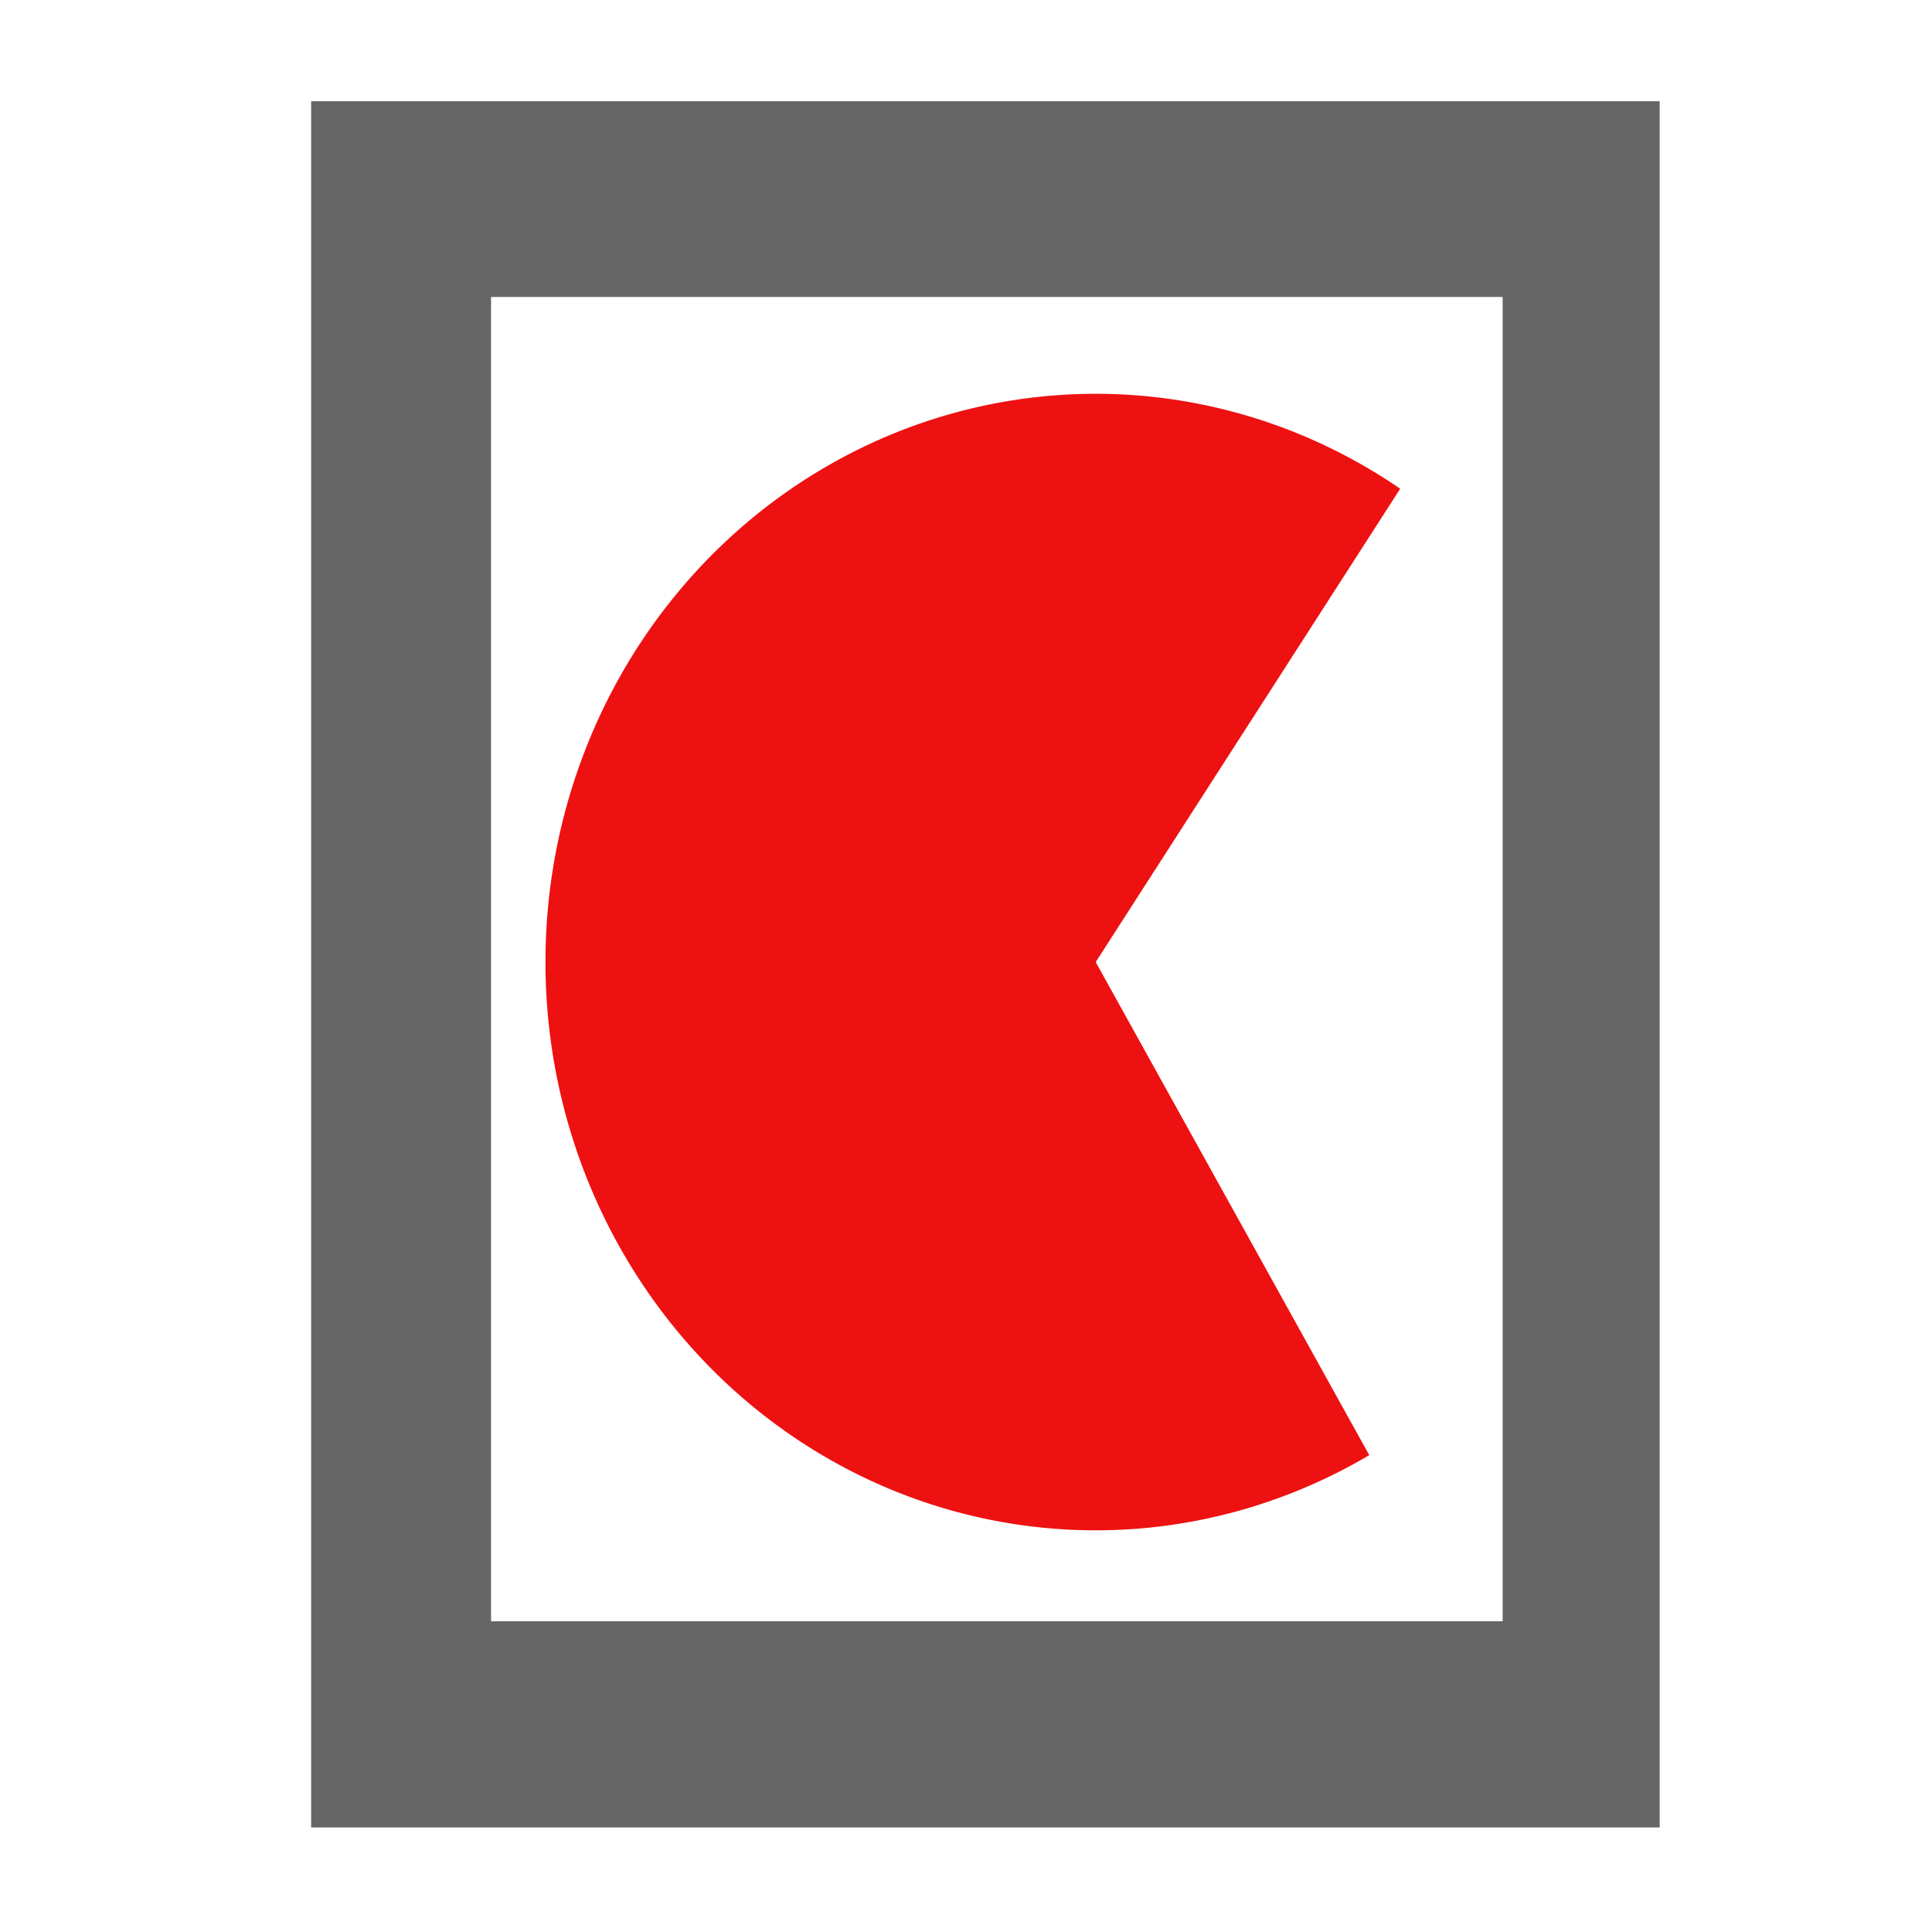 <?xml version="1.0" encoding="UTF-8" standalone="no"?>
<!-- Created with Inkscape (http://www.inkscape.org/) -->

<svg
   width="512mm"
   height="512mm"
   viewBox="0 0 512 512"
   version="1.1"
   id="svg5"
   inkscape:version="1.1.2 (0a00cf5339, 2022-02-04)"
   sodipodi:docname="logo.svg"
   xmlns:inkscape="http://www.inkscape.org/namespaces/inkscape"
   xmlns:sodipodi="http://sodipodi.sourceforge.net/DTD/sodipodi-0.dtd"
   xmlns="http://www.w3.org/2000/svg"
   xmlns:svg="http://www.w3.org/2000/svg">
  <sodipodi:namedview
     id="namedview7"
     pagecolor="#ffffff"
     bordercolor="#666666"
     borderopacity="1.0"
     inkscape:pageshadow="2"
     inkscape:pageopacity="0.0"
     inkscape:pagecheckerboard="0"
     inkscape:document-units="mm"
     showgrid="false"
     inkscape:zoom="0.37593996"
     inkscape:cx="698.2498"
     inkscape:cy="996.16972"
     inkscape:window-width="1858"
     inkscape:window-height="1016"
     inkscape:window-x="62"
     inkscape:window-y="27"
     inkscape:window-maximized="1"
     inkscape:current-layer="layer1" />
  <defs
     id="defs2" />
  <g
     inkscape:label="Layer 1"
     inkscape:groupmode="layer"
     id="layer1">
    <path
       style="fill:#ee1111;fill-opacity:1;stroke-width:0.408"
       id="path8776"
       sodipodi:type="arc"
       sodipodi:cx="290.37607"
       sodipodi:cy="254.95683"
       sodipodi:rx="145.82324"
       sodipodi:ry="150.5948"
       sodipodi:start="1.0505497"
       sodipodi:end="5.2987701"
       sodipodi:arc-type="slice"
       d="M 362.864,385.627 A 145.823,150.595 0 0 1 176.528,349.06 145.823,150.595 0 0 1 182.799,153.29 145.823,150.595 0 0 1 371.067,129.519 l -80.691,125.438 z" />
    <path
       id="rect8904"
       style="fill:#666666;fill-opacity:1;stroke-width:5.176"
       d="M 82.457,26.824 V 484.289 H 439.828 V 26.824 Z M 130.13,78.702 H 398.217 V 429.643 H 130.13 Z" />
  </g>
</svg>
